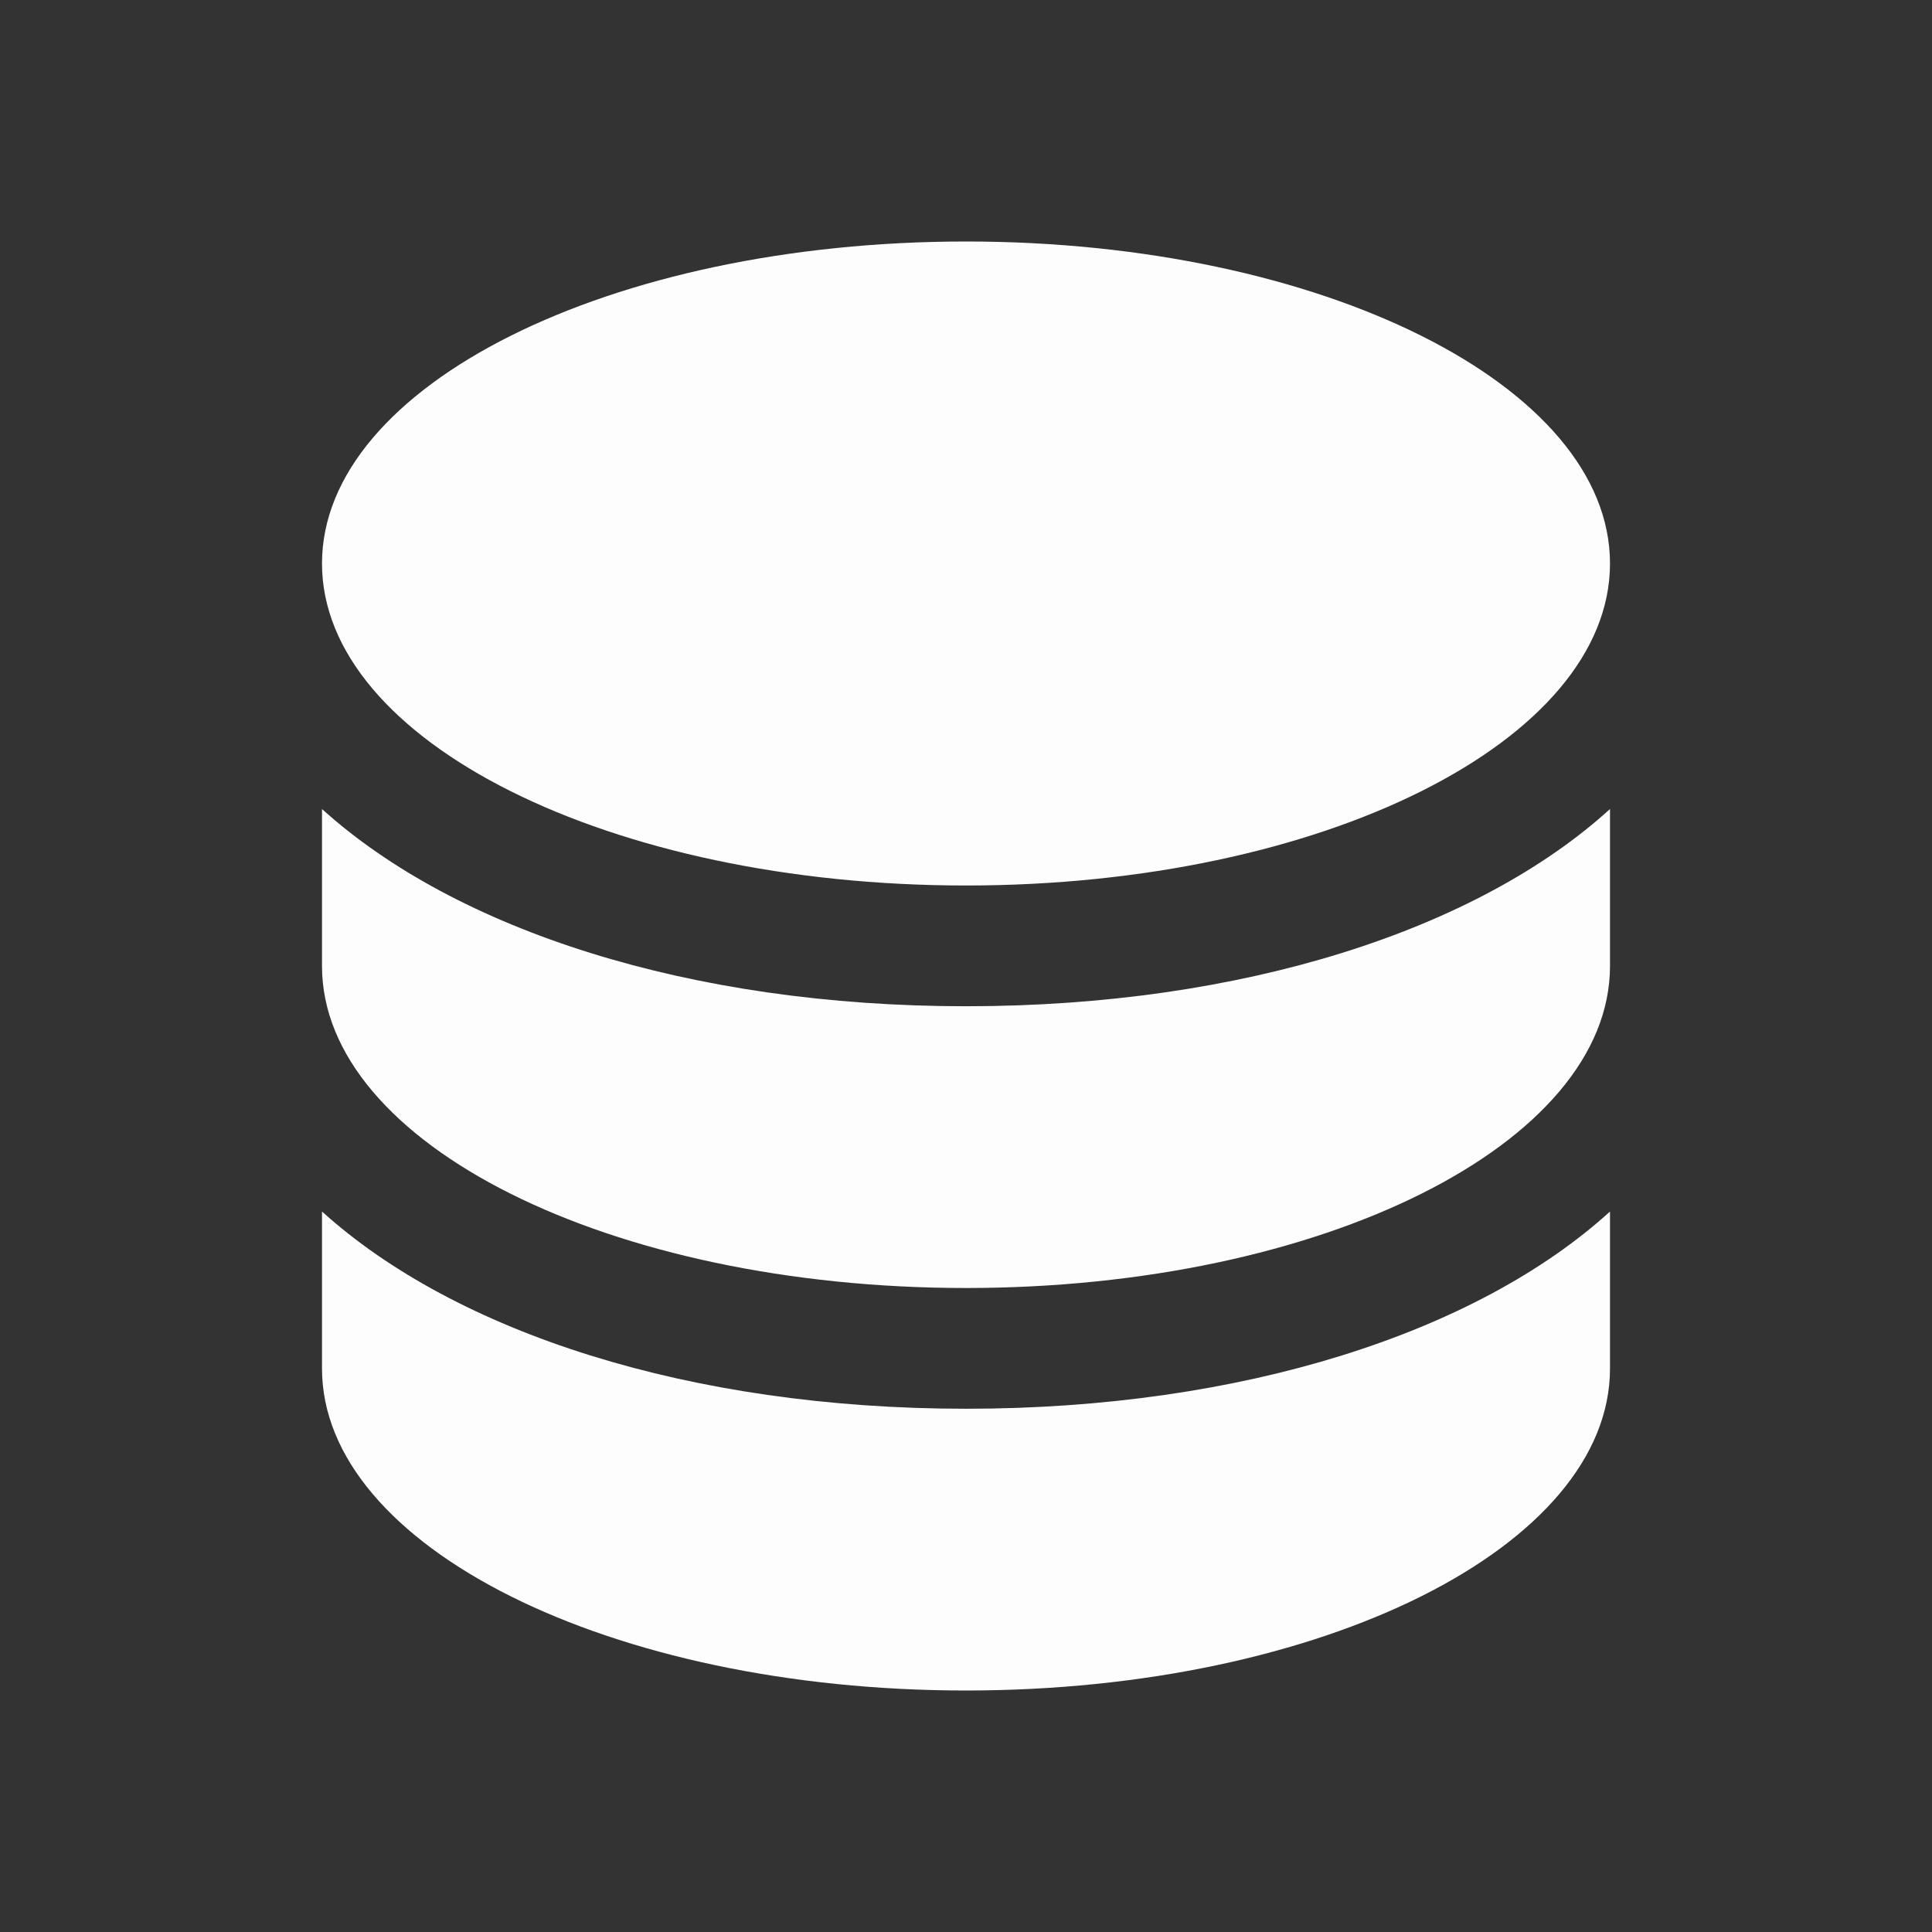 <svg width="24" height="24" viewBox="0 0 24 24" fill="none" xmlns="http://www.w3.org/2000/svg">
<rect x="0" y="0" width="24" height="24" fill="#333333" stroke="none"/>
<path d="M12 17.5C15.44 17.5 18.35 16.55 20 15.05V17C20 19.21 16.42 21 12 21C7.58 21 4 19.21 4 17V15.05C5.66 16.55 8.56 17.5 12 17.5ZM4 10.05V12C4 14.21 7.58 16 12 16C16.42 16 20 14.21 20 12V10.05C18.35 11.55 15.44 12.5 12 12.5C8.56 12.5 5.66 11.55 4 10.05ZM12 11C16.418 11 20 9.209 20 7C20 4.791 16.418 3 12 3C7.582 3 4 4.791 4 7C4 9.209 7.582 11 12 11Z" fill="#FDFDFD"/>
</svg>
